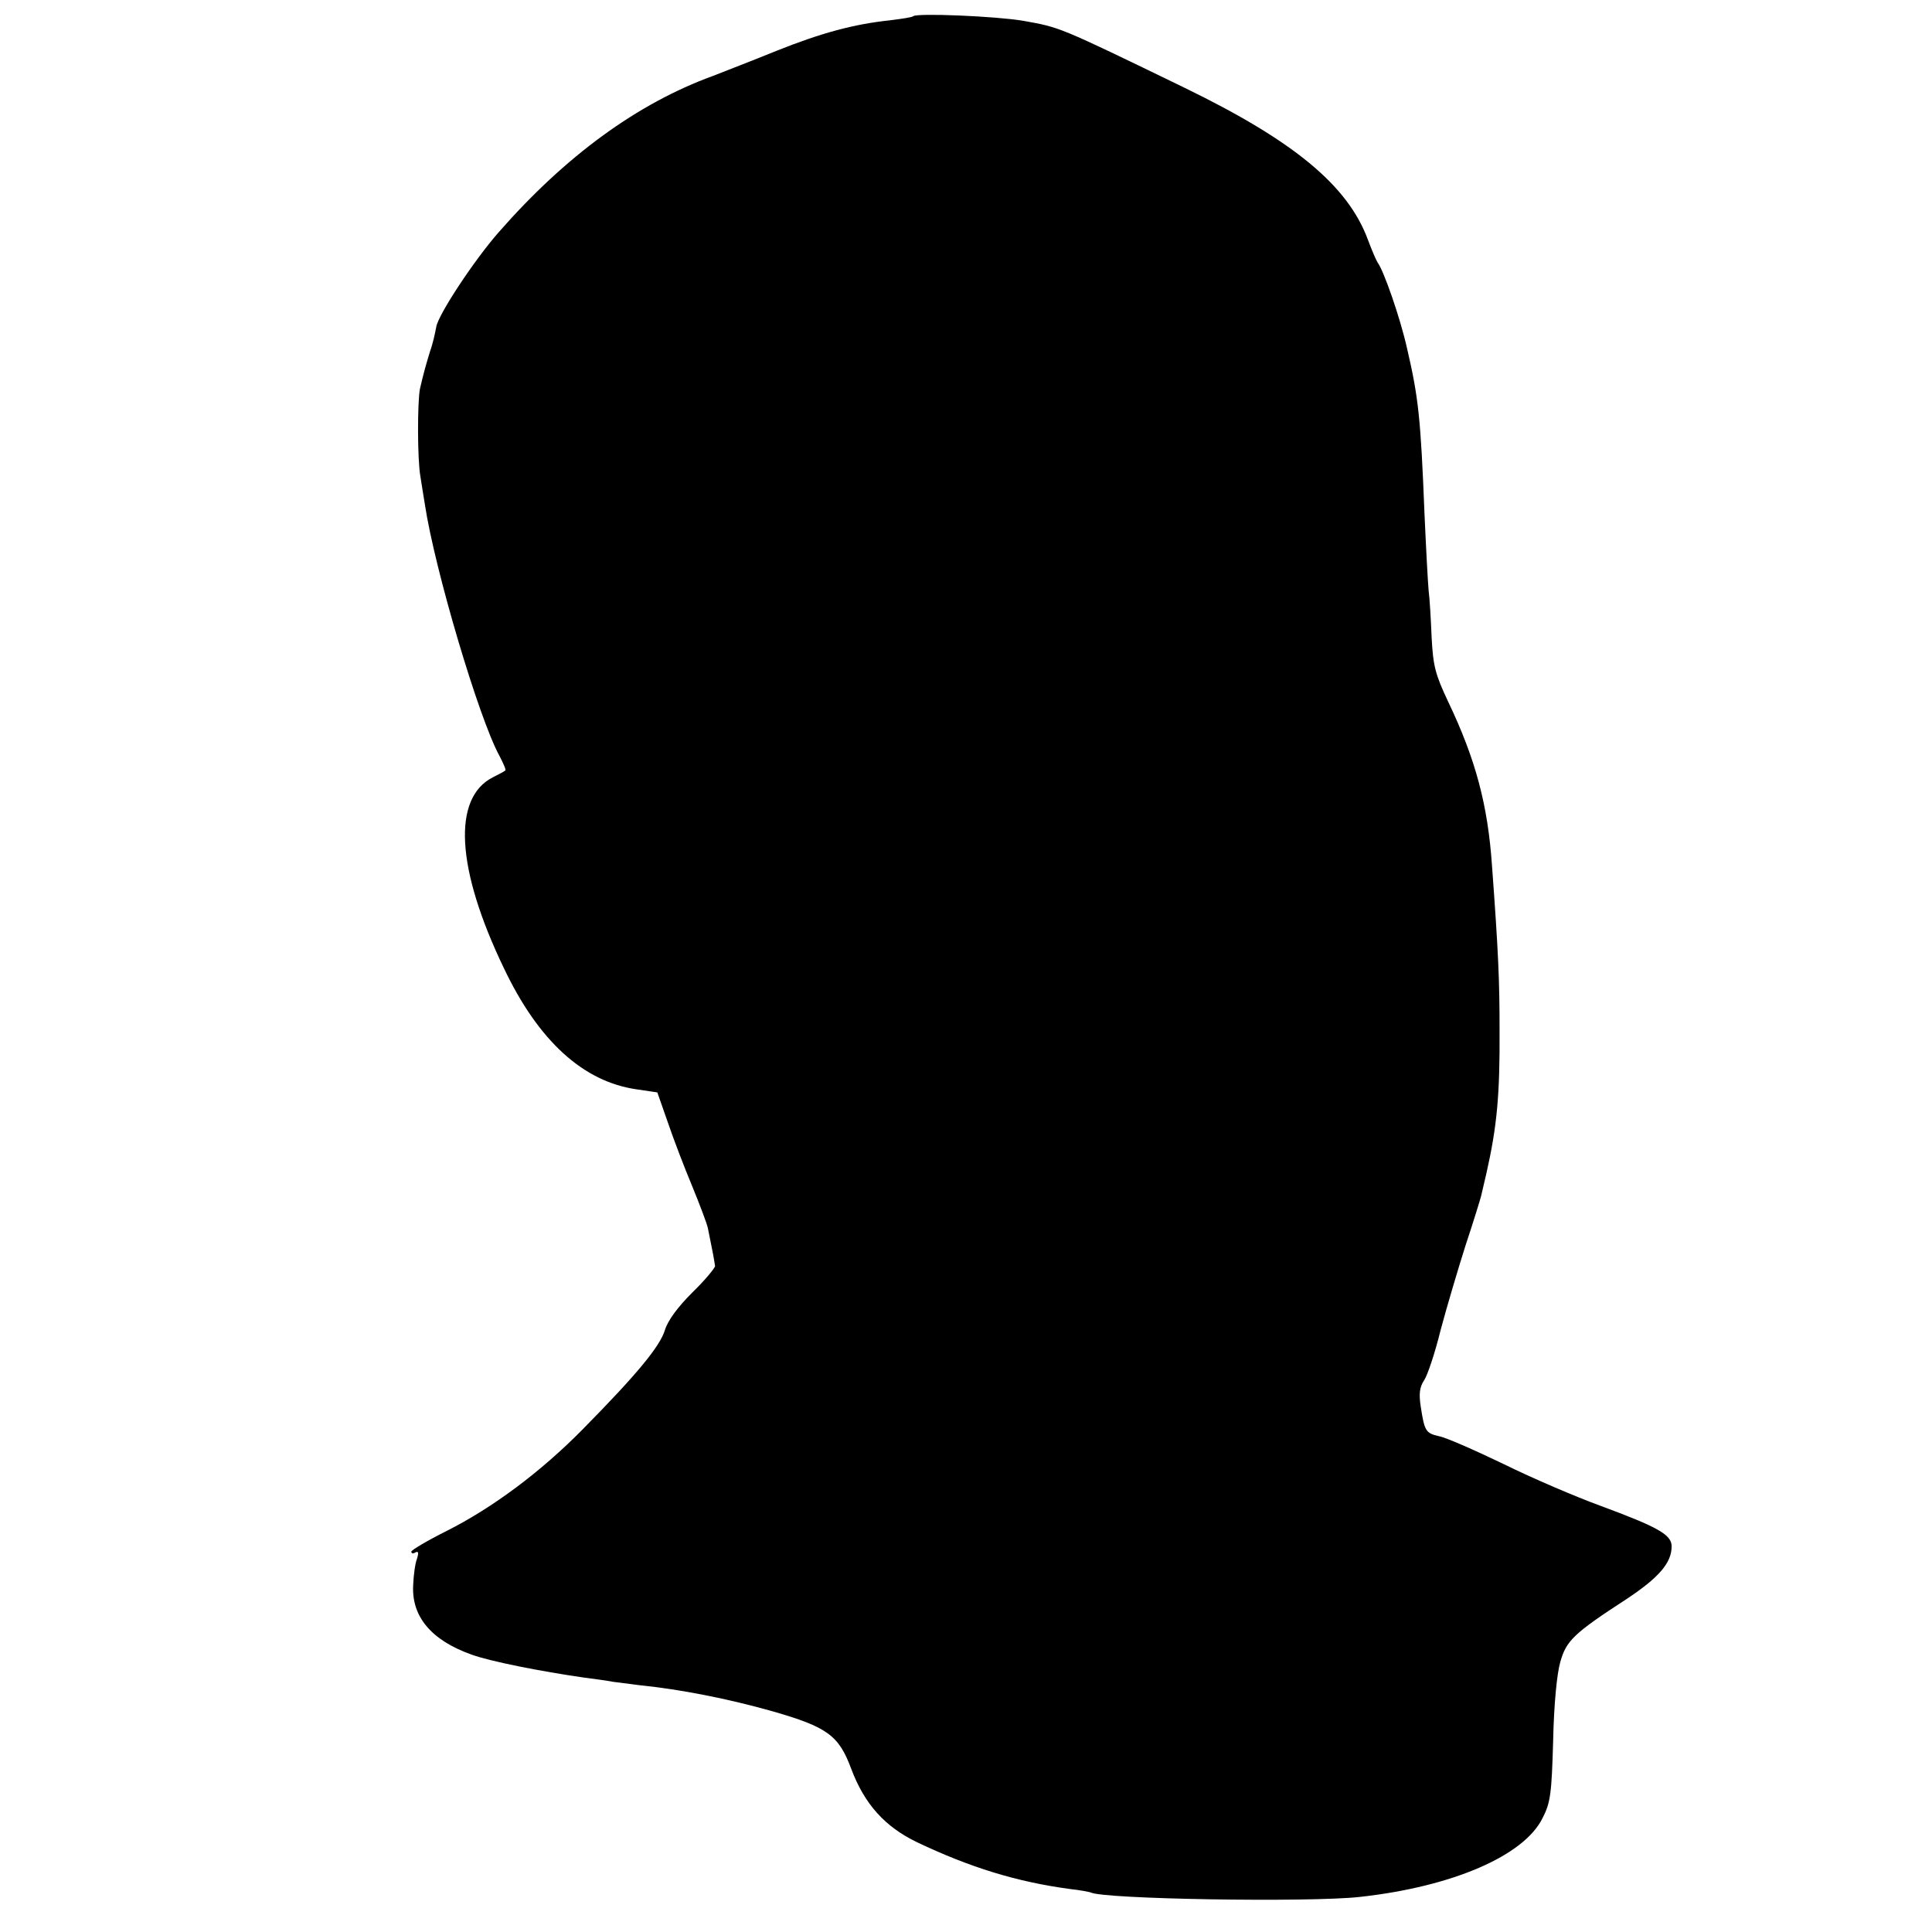 <svg version="1" xmlns="http://www.w3.org/2000/svg" width="682.667" height="682.667" viewBox="0 0 512 512"><path d="M242 4.3c-.3.3-3.1.7-6.3 1.1-9.4 1-18 3.3-30 8.1-6.1 2.5-13.7 5.4-16.7 6.6-20.1 7.3-39.2 21.3-56.8 41.4-6.6 7.5-16.2 22.1-16.6 25.2-.3 1.6-.9 4.4-1.6 6.3-1.1 3.6-1.7 5.7-2.7 10-.7 3.5-.7 18.7.1 23.2.3 2.1.9 5.5 1.2 7.5 2.6 17.2 14.3 56.6 19.7 66.5 1.1 2.1 1.9 3.9 1.6 4-.2.2-1.7 1-3.3 1.8-10.8 5.5-9.7 24.3 2.9 50.5 9.2 19.4 21.1 30.2 35.3 32.2l5.4.8 2.8 8c1.5 4.4 4.4 12 6.5 17 2 4.9 3.9 9.9 4.1 11 .2 1.1.7 3.6 1.1 5.5.4 1.9.7 3.9.8 4.5 0 .5-2.6 3.7-6 7-3.9 3.9-6.5 7.4-7.3 10-1.3 4.3-7.4 11.7-21.7 26.2-11.2 11.4-24 20.9-36.1 27-5.2 2.6-9.4 5.1-9.4 5.5 0 .5.5.6 1.1.2.8-.4.9.1.4 1.7-.5 1.3-.9 4.4-1 6.9-.5 8.4 4.8 14.7 15.5 18.5 5 1.8 18.1 4.4 29.9 6.1 2.5.3 6 .8 7.6 1.1 1.7.2 4.8.6 7 .9 10.9 1.1 23.5 3.6 35.2 6.9 14.6 4.2 17.6 6.4 20.9 15.3 3.5 9.3 8.9 15.3 17.4 19.4 14.1 6.7 26.4 10.5 40.5 12.4 2.8.3 5.2.8 5.5.9 3 1.8 58 2.7 71.4 1.2 24.5-2.7 43.5-10.9 48.4-20.9 2.1-4.1 2.4-6.4 2.8-20.5.2-9.6 1-17.8 1.9-20.9 1.6-5.6 3.5-7.5 17.5-16.6 8.6-5.7 12-9.6 12-14 0-3.1-3.6-5.1-19-10.8-6.3-2.3-17.8-7.2-25.5-11-7.7-3.7-15.4-7.1-17.2-7.4-3.5-.8-3.8-1.4-4.8-7.9-.5-3.3-.3-5.1.9-6.9.9-1.3 2.9-7.3 4.4-13.4 1.6-6 4.6-16.1 6.6-22.4 2.1-6.3 3.9-12.2 4.1-13 .2-.8.8-3.5 1.4-6 2.8-12.4 3.6-20.7 3.5-38 0-13-.3-20.5-2-43.5-1.1-16.1-4.3-28.2-11.6-43.5-3.5-7.4-4-9.6-4.4-17-.2-4.7-.5-10.3-.8-12.5-.2-2.2-.7-11.4-1.1-20.5-1-25.2-1.6-30.7-4.6-43.6-1.8-8.1-6.2-20.7-7.8-22.8-.4-.6-1.6-3.4-2.6-6.1-5.3-14.3-19.5-26.1-48.5-40.2-34-16.5-33-16-42.9-17.8C264 4.3 243 3.4 242 4.3z"/></svg>